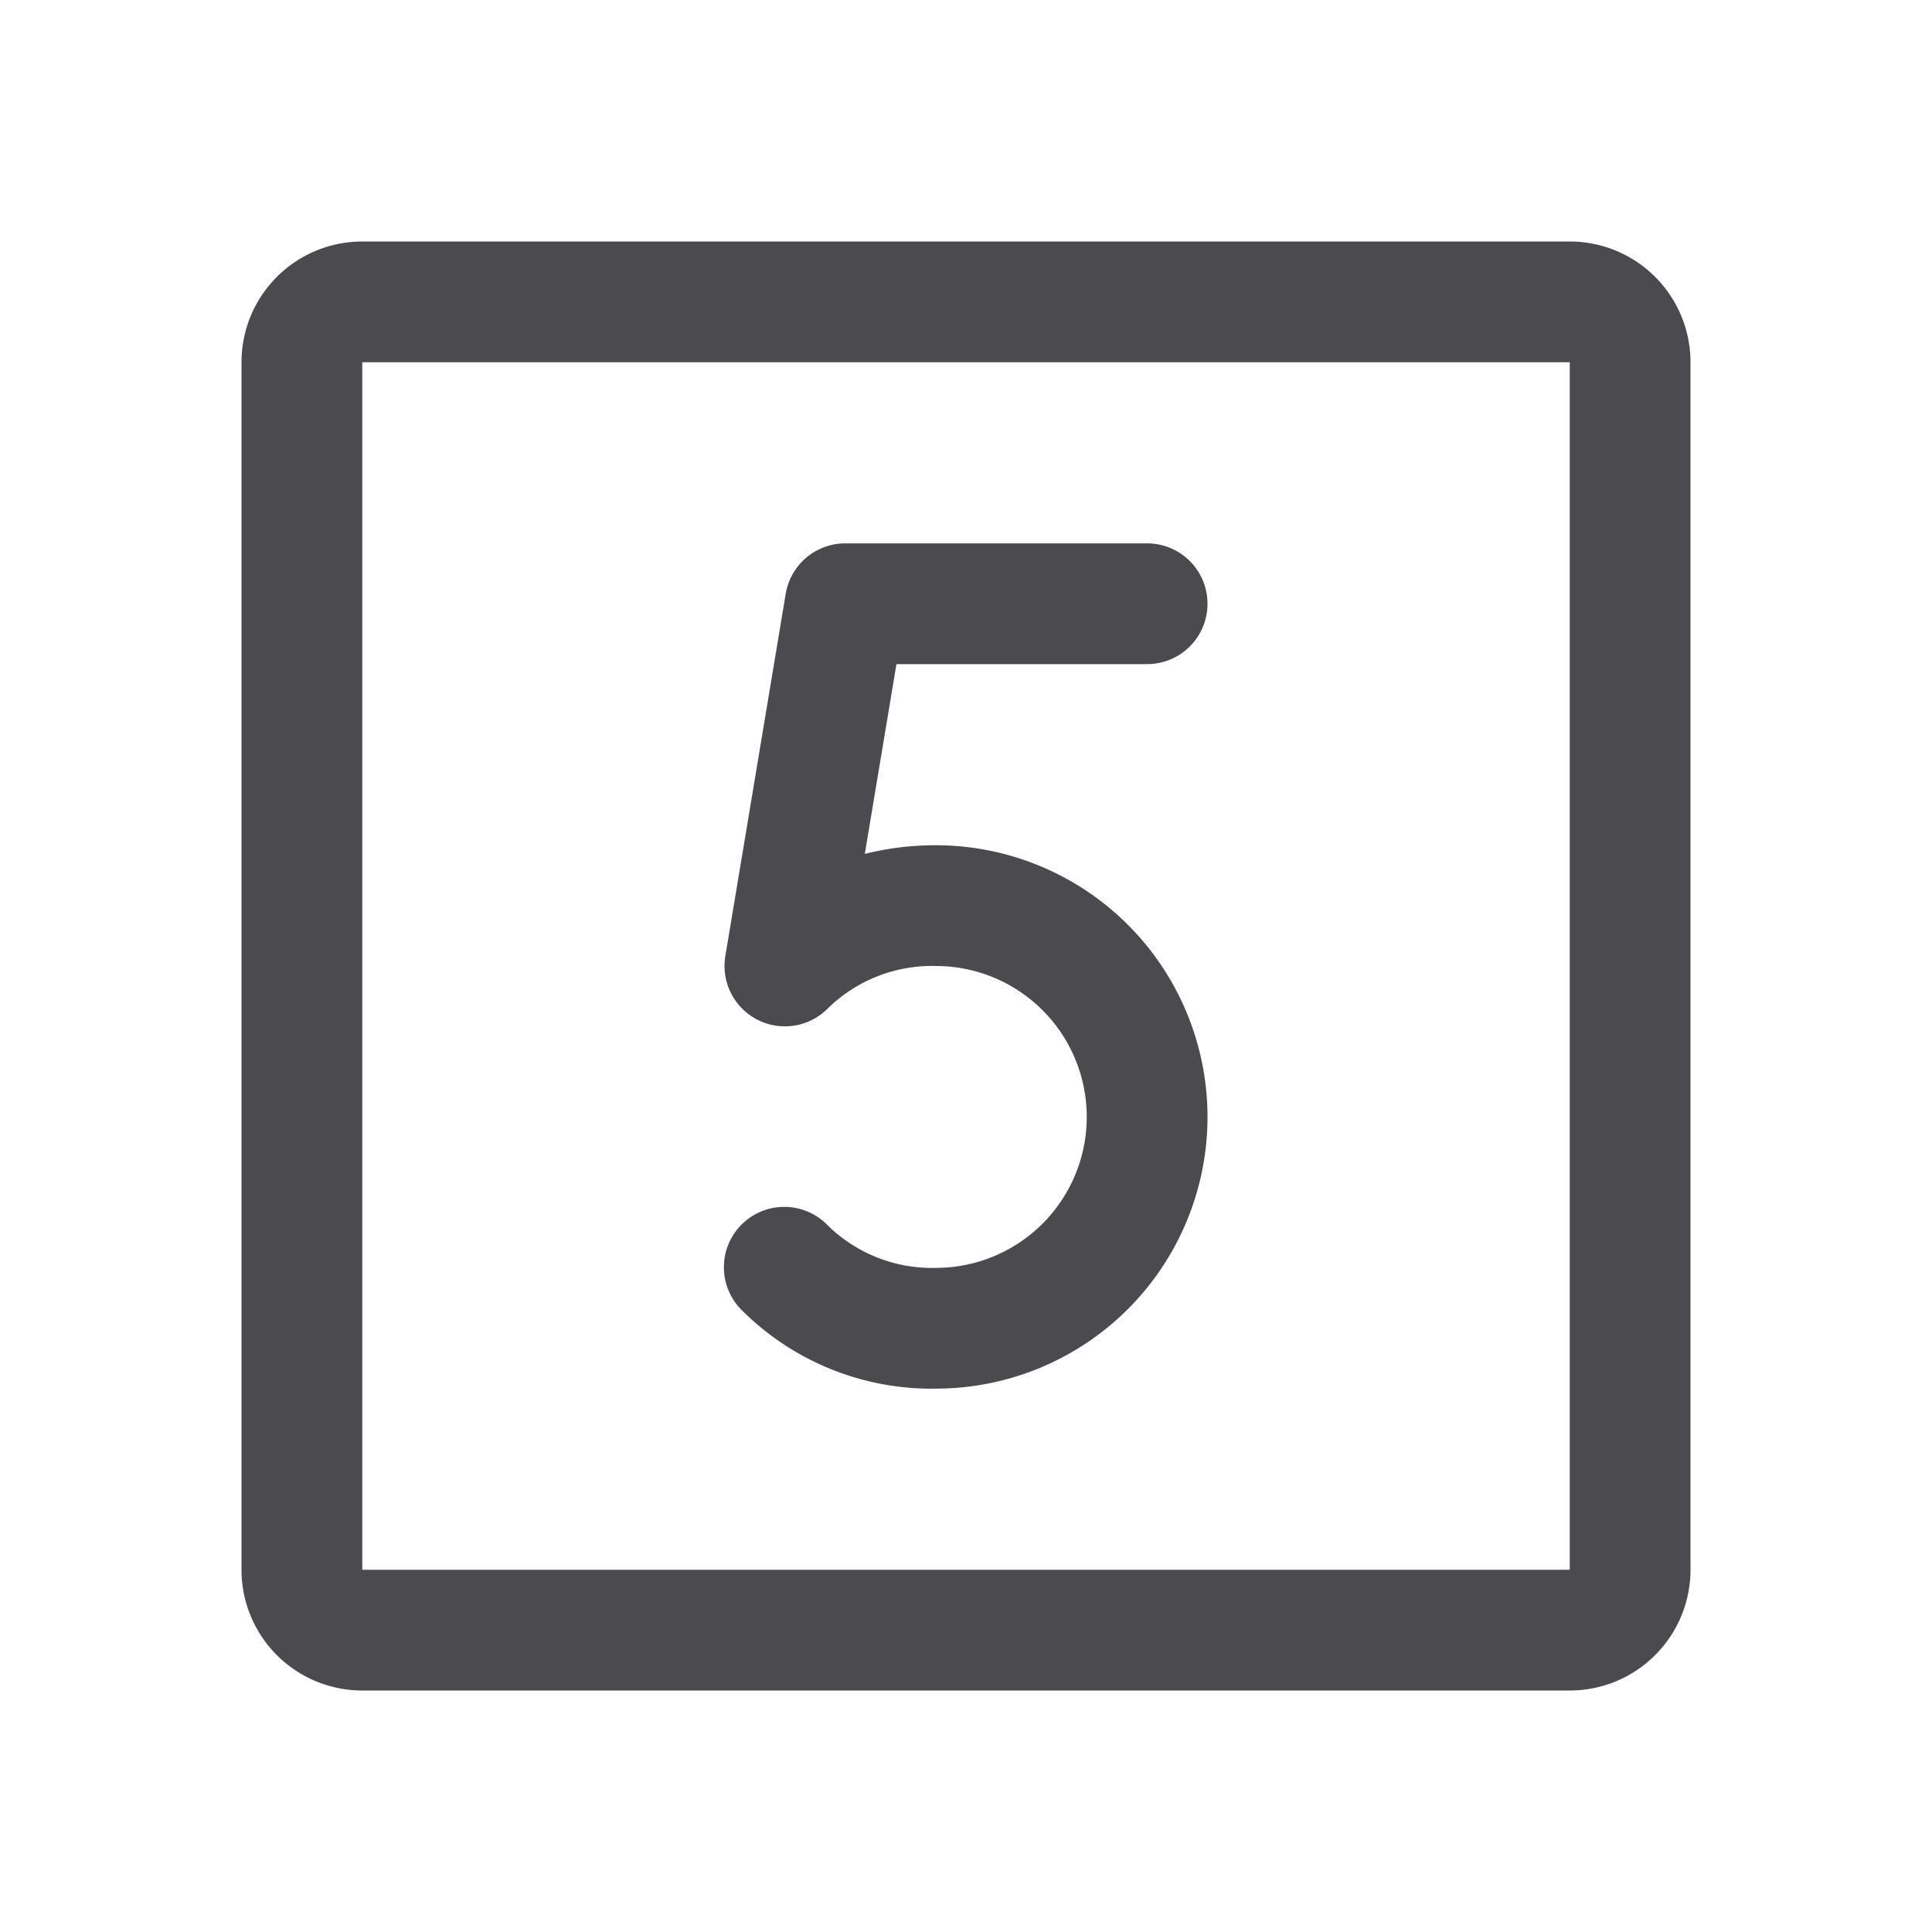 <svg xmlns="http://www.w3.org/2000/svg" width="32" height="32" fill="none" viewBox="0 0 32 32">
  <path fill="#4A4A4F" d="M26 4H6a2 2 0 0 0-2 2v20a2 2 0 0 0 2 2h20a2 2 0 0 0 2-2V6a2 2 0 0 0-2-2Zm0 22H6V6h20v20ZM14.848 11l-.524 3.143A4.81 4.81 0 0 1 15.5 14a4.5 4.5 0 1 1 0 9 4.443 4.443 0 0 1-3.214-1.3 1 1 0 1 1 1.428-1.4 2.466 2.466 0 0 0 1.786.7 2.5 2.5 0 0 0 0-5 2.466 2.466 0 0 0-1.786.7 1 1 0 0 1-1.7-.865l1-6A1 1 0 0 1 14 9h5a1 1 0 1 1 0 2h-4.152Z"/>
</svg>
